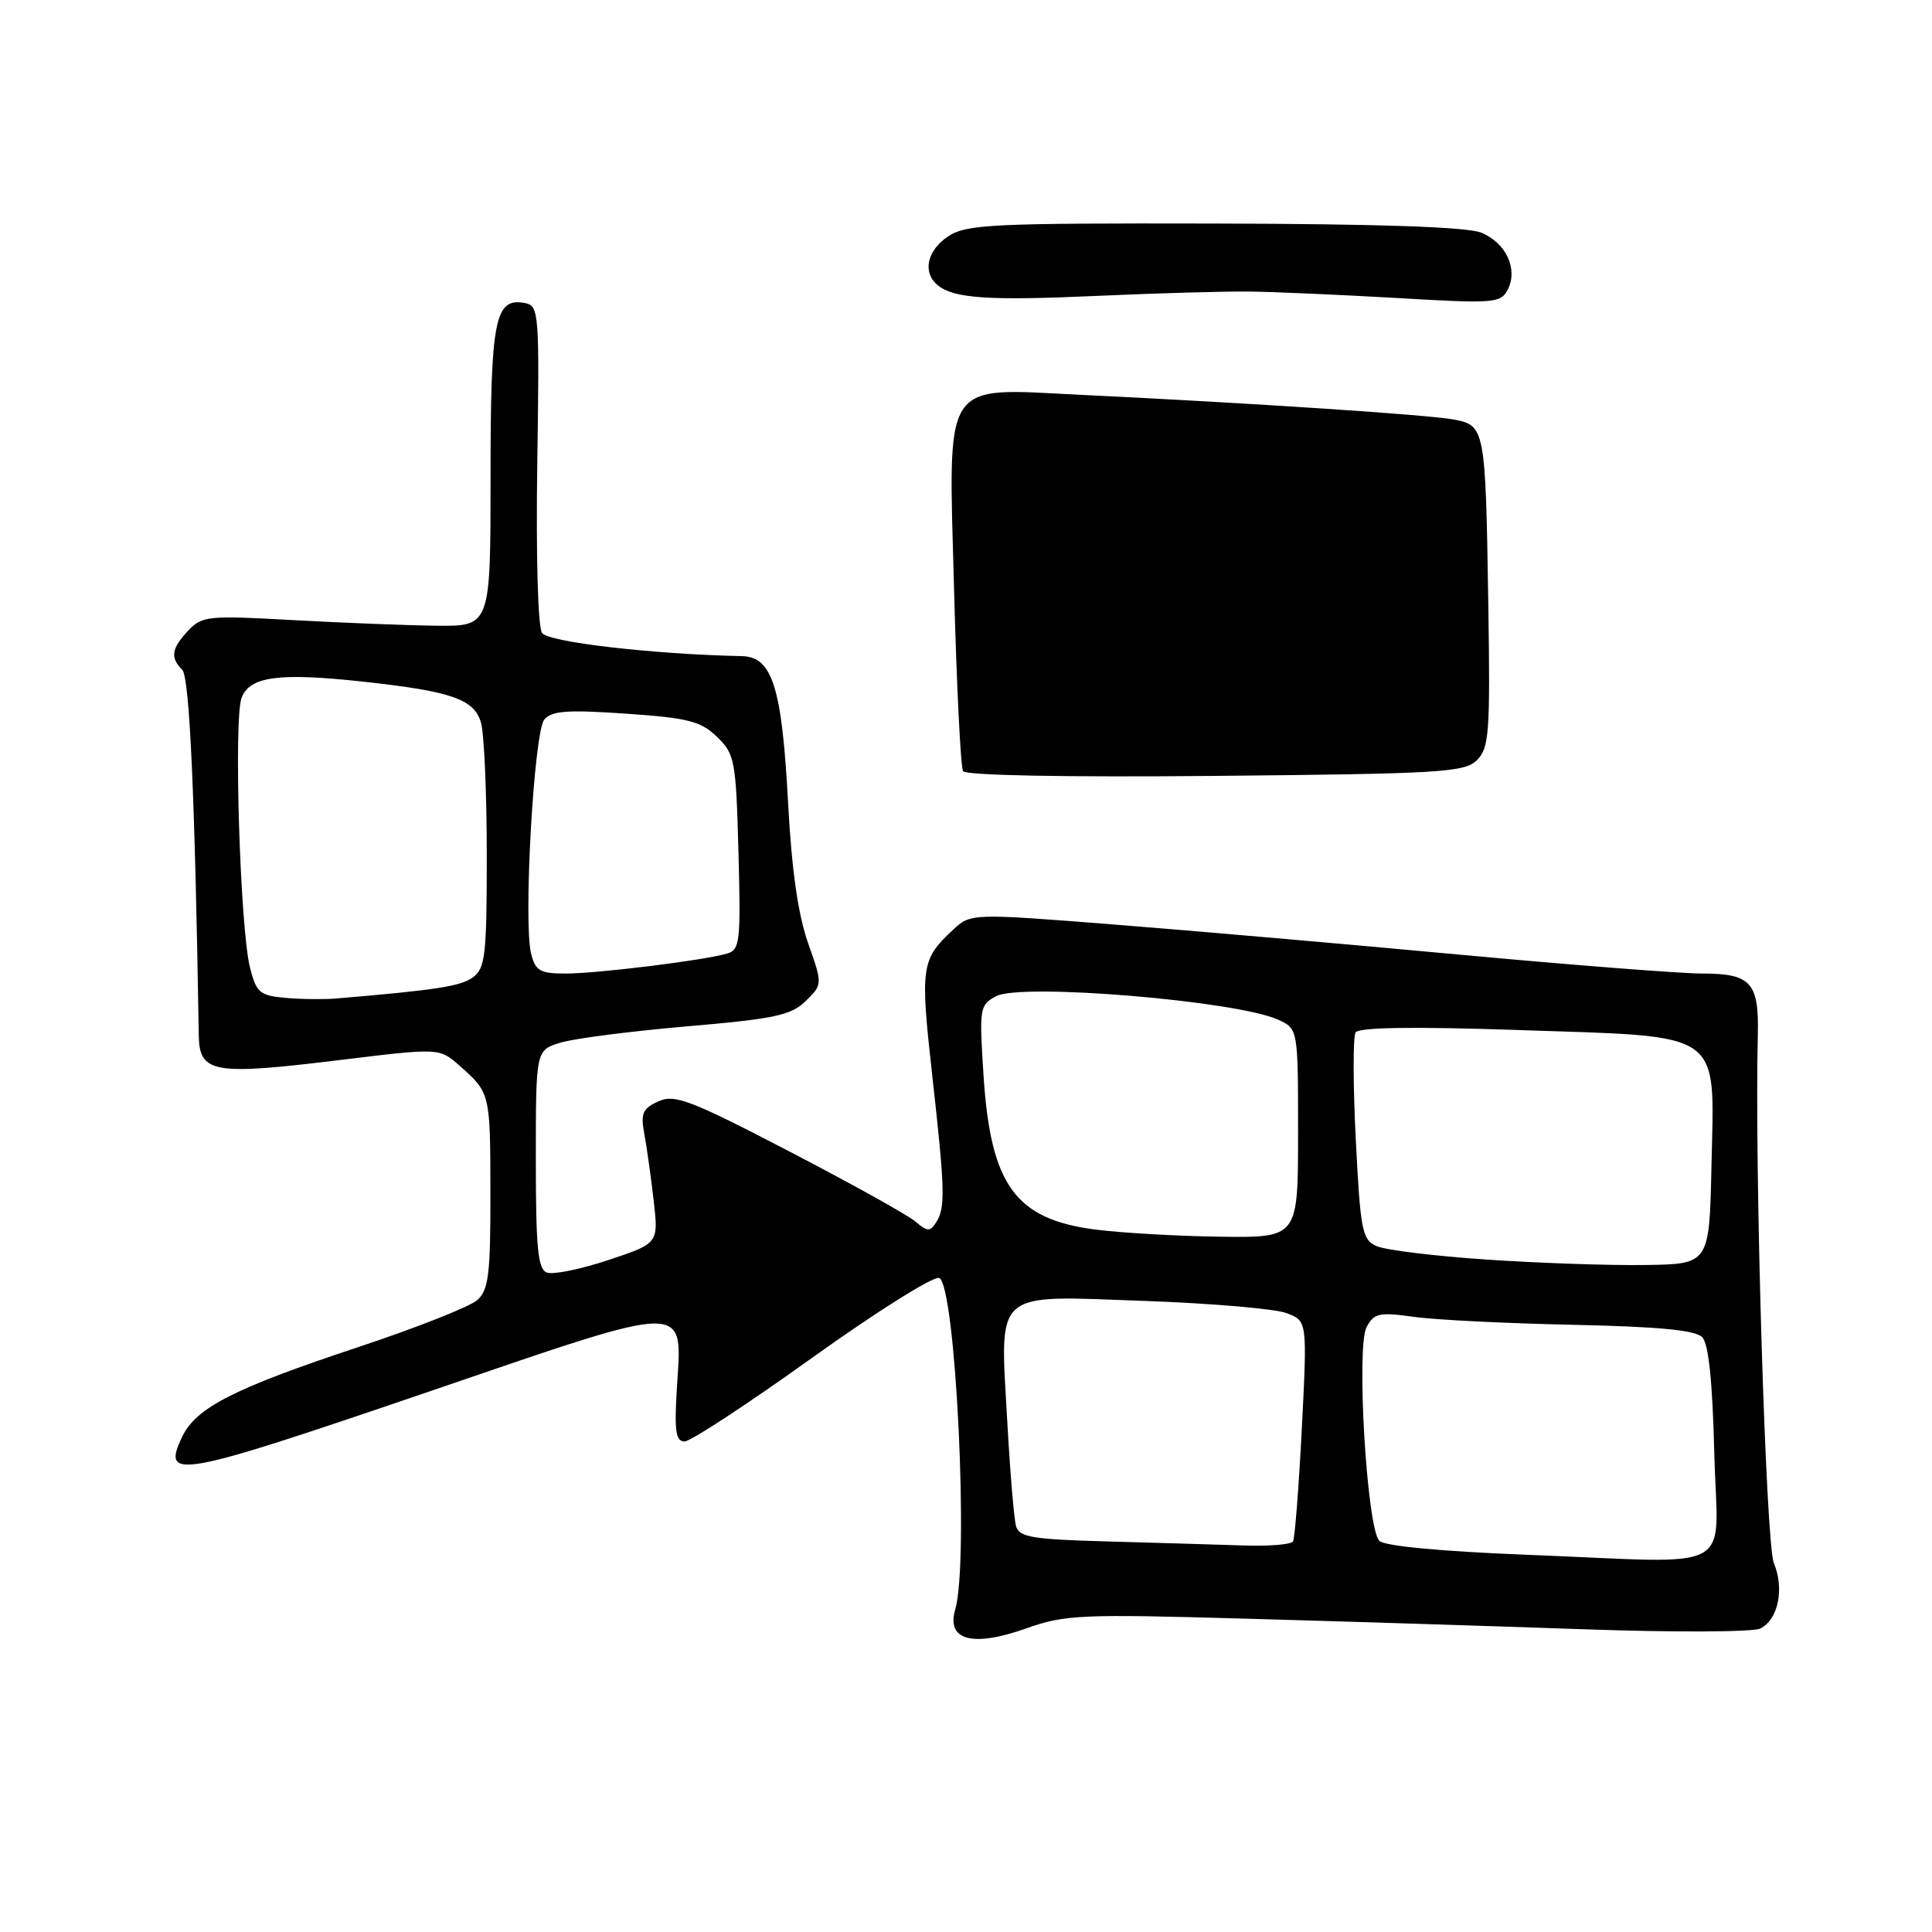<?xml version="1.0" encoding="UTF-8" standalone="no"?>
<!DOCTYPE svg PUBLIC "-//W3C//DTD SVG 1.1//EN" "http://www.w3.org/Graphics/SVG/1.1/DTD/svg11.dtd" >
<svg xmlns="http://www.w3.org/2000/svg" xmlns:xlink="http://www.w3.org/1999/xlink" version="1.1" viewBox="0 0 256 256">
 <g >
 <path fill="currentColor"
d=" M 165.00 214.48 C 177.93 214.84 198.18 215.48 210.00 215.89 C 221.82 216.31 232.28 216.26 233.24 215.79 C 235.62 214.63 236.47 210.54 235.04 207.09 C 233.98 204.54 232.47 154.80 232.92 137.13 C 233.09 130.20 232.01 129.00 225.58 129.00 C 222.73 129.00 208.27 127.87 193.45 126.50 C 178.63 125.12 157.98 123.32 147.56 122.50 C 128.62 121.01 128.62 121.01 126.22 123.26 C 122.07 127.13 121.93 128.15 123.49 142.18 C 125.23 157.71 125.29 159.99 124.05 161.96 C 123.24 163.23 122.89 163.22 121.31 161.87 C 120.31 161.01 112.79 156.83 104.59 152.57 C 91.41 145.72 89.39 144.96 87.23 145.94 C 85.14 146.89 84.87 147.54 85.38 150.28 C 85.71 152.05 86.27 156.03 86.62 159.13 C 87.26 164.75 87.26 164.75 80.59 166.97 C 76.93 168.19 73.27 168.93 72.46 168.62 C 71.27 168.17 71.00 165.38 71.00 153.61 C 71.00 139.16 71.00 139.16 74.25 138.16 C 76.04 137.61 83.58 136.64 91.00 136.00 C 102.65 135.00 104.81 134.54 106.75 132.65 C 109.01 130.45 109.01 130.45 107.06 124.92 C 105.75 121.19 104.89 115.17 104.43 106.44 C 103.61 91.06 102.35 87.03 98.30 86.94 C 86.57 86.70 72.66 85.09 71.82 83.87 C 71.28 83.08 71.01 73.67 71.19 61.52 C 71.49 41.44 71.42 40.52 69.57 40.16 C 65.57 39.38 65.00 42.25 65.00 63.19 C 65.00 83.00 65.00 83.00 57.75 82.91 C 53.76 82.86 45.18 82.52 38.69 82.16 C 27.59 81.54 26.76 81.62 24.94 83.56 C 22.72 85.93 22.53 87.13 24.14 88.74 C 25.12 89.72 25.82 105.21 26.34 137.22 C 26.43 142.19 28.24 142.51 44.95 140.47 C 58.21 138.85 58.21 138.85 60.85 141.17 C 64.97 144.81 64.97 144.80 64.98 158.10 C 65.00 168.84 64.74 170.92 63.25 172.26 C 62.29 173.13 55.20 175.93 47.50 178.49 C 31.03 183.95 26.00 186.51 24.15 190.36 C 21.37 196.16 23.44 195.79 56.09 184.65 C 92.12 172.34 90.39 172.36 89.67 184.25 C 89.35 189.65 89.56 191.00 90.71 191.00 C 91.50 191.00 99.11 186.01 107.62 179.91 C 116.13 173.81 123.70 169.06 124.44 169.34 C 126.63 170.18 128.41 206.98 126.58 213.24 C 125.36 217.36 128.86 218.30 135.99 215.77 C 141.10 213.95 143.22 213.86 165.00 214.48 Z  M 195.72 100.71 C 197.32 99.10 197.47 97.07 197.21 80.21 C 196.84 56.66 196.79 56.37 192.59 55.58 C 189.25 54.96 165.72 53.40 143.28 52.32 C 124.63 51.42 125.67 49.83 126.42 78.20 C 126.76 90.87 127.29 101.66 127.61 102.18 C 127.96 102.75 141.22 103.00 161.06 102.81 C 191.05 102.53 194.09 102.34 195.72 100.71 Z  M 165.50 38.63 C 168.80 38.67 177.64 39.06 185.14 39.49 C 197.95 40.24 198.83 40.18 199.77 38.40 C 201.19 35.69 199.57 32.18 196.28 30.83 C 194.41 30.07 182.82 29.67 160.92 29.62 C 131.51 29.56 128.07 29.72 125.67 31.30 C 122.83 33.16 122.19 36.09 124.25 37.79 C 126.38 39.55 131.00 39.86 145.50 39.20 C 153.20 38.85 162.20 38.60 165.50 38.63 Z  M 202.19 206.01 C 190.97 205.57 183.46 204.86 182.77 204.17 C 181.12 202.52 179.68 178.46 181.08 175.85 C 182.07 173.99 182.75 173.85 187.35 174.49 C 190.18 174.89 199.66 175.36 208.40 175.54 C 219.85 175.79 224.66 176.25 225.56 177.19 C 226.40 178.07 226.92 183.08 227.15 192.50 C 227.56 208.85 230.75 207.12 202.19 206.01 Z  M 146.81 204.25 C 136.77 203.98 135.05 203.69 134.63 202.22 C 134.36 201.27 133.84 195.04 133.47 188.38 C 132.49 170.72 131.43 171.66 151.47 172.37 C 160.43 172.69 168.99 173.42 170.49 174.00 C 173.22 175.04 173.22 175.04 172.50 189.27 C 172.10 197.10 171.57 203.84 171.33 204.25 C 171.08 204.66 168.10 204.90 164.69 204.78 C 161.29 204.67 153.24 204.43 146.81 204.25 Z  M 197.00 166.90 C 190.12 166.44 183.56 165.64 182.41 165.12 C 180.49 164.27 180.26 163.08 179.65 151.01 C 179.28 143.76 179.27 137.37 179.62 136.81 C 180.05 136.12 187.22 136.01 201.38 136.49 C 228.66 137.41 227.16 136.35 226.78 154.45 C 226.50 167.50 226.50 167.50 218.00 167.62 C 213.32 167.69 203.88 167.37 197.00 166.90 Z  M 145.11 162.92 C 134.55 161.55 131.28 157.06 130.33 142.61 C 129.74 133.56 129.80 133.18 131.99 132.00 C 135.31 130.23 163.84 132.61 169.35 135.11 C 172.00 136.32 172.00 136.32 172.00 150.16 C 172.00 164.00 172.00 164.00 161.75 163.87 C 156.11 163.80 148.63 163.37 145.11 162.92 Z  M 37.77 132.22 C 34.41 131.91 33.96 131.52 33.12 128.19 C 31.81 122.94 30.95 95.27 32.01 92.47 C 33.09 89.63 36.93 89.11 48.00 90.31 C 59.83 91.59 62.86 92.64 63.74 95.79 C 64.16 97.28 64.50 105.17 64.50 113.33 C 64.50 126.60 64.31 128.31 62.65 129.51 C 61.04 130.69 57.78 131.19 44.50 132.31 C 42.85 132.44 39.82 132.41 37.77 132.22 Z  M 70.37 126.35 C 69.33 122.18 70.75 97.01 72.12 95.35 C 73.09 94.18 75.17 94.03 82.91 94.56 C 91.18 95.13 92.84 95.55 95.00 97.63 C 97.37 99.92 97.52 100.72 97.85 112.92 C 98.17 124.75 98.05 125.85 96.35 126.35 C 93.32 127.25 79.16 129.00 74.95 129.00 C 71.55 129.00 70.95 128.65 70.37 126.35 Z "/>
</g>
</svg>